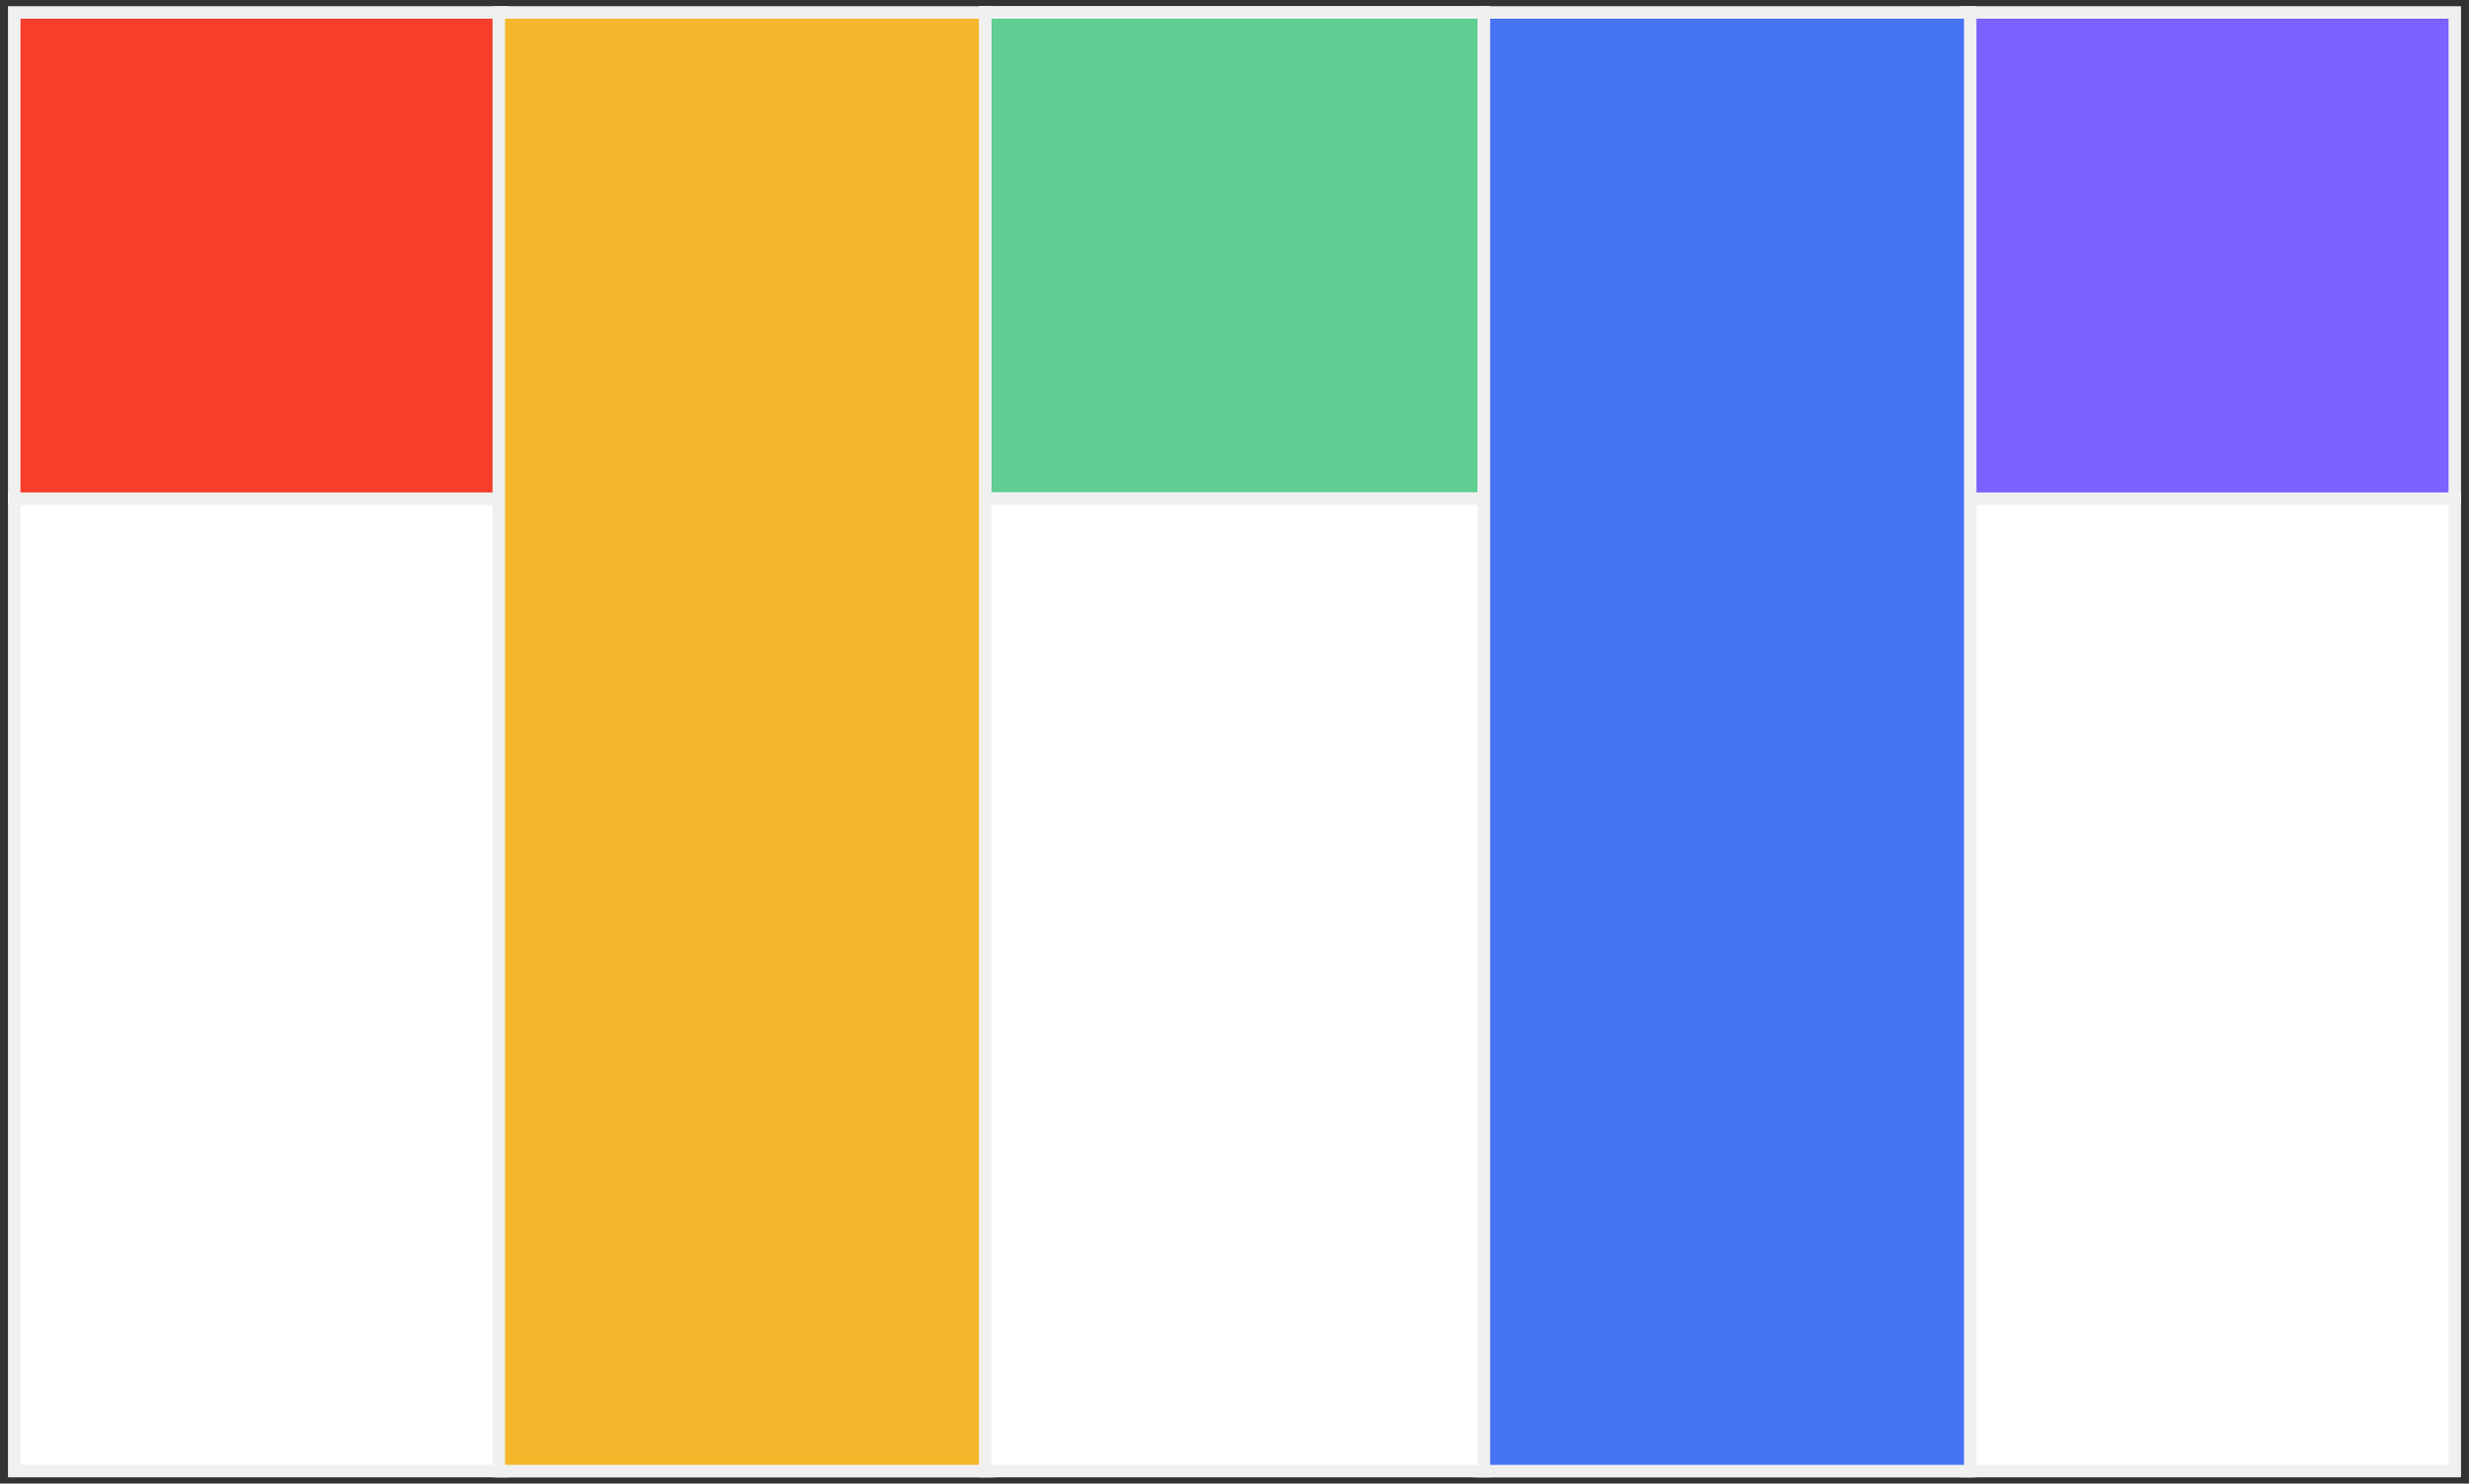 <svg width="198" height="119" viewBox="0 0 198 119" fill="none" xmlns="http://www.w3.org/2000/svg">
<rect x="0" y="0" width="198" height="119" fill="#333333" stroke="none"/>
<rect x="1.143" y="40" width="39.143" height="78" fill="white"/>
<rect x="1.143" y="40" width="39.143" height="78" stroke="#F0F0F0"/>
<rect x="40.285" y="40" width="39.143" height="78" fill="white"/>
<rect x="40.285" y="40" width="39.143" height="78" stroke="#F0F0F0"/>
<rect x="157.715" y="40" width="39.143" height="78" fill="white"/>
<rect x="157.715" y="40" width="39.143" height="78" stroke="#F0F0F0"/>
<rect x="118.572" y="40" width="39.143" height="78" fill="white"/>
<rect x="118.572" y="40" width="39.143" height="78" stroke="#F0F0F0"/>
<rect x="1.143" y="1" width="39.143" height="39" fill="#F63E2B"/>
<rect x="1.143" y="1" width="39.143" height="39" stroke="#F0F0F0"/>
<rect x="79" y="1" width="40" height="39" fill="#60CE93"/>
<rect x="79" y="1" width="40" height="39" stroke="#F0F0F0"/>
<rect x="79" y="1" width="40" height="39" fill="#60CE93"/>
<rect x="79" y="1" width="40" height="39" stroke="#F0F0F0"/>
<rect x="79" y="40" width="40" height="78" fill="white"/>
<rect x="79" y="40" width="40" height="78" stroke="#F0F0F0"/>
<rect x="157.715" y="1" width="39.143" height="39" fill="#7B61FF"/>
<rect x="157.715" y="1" width="39.143" height="39" stroke="#F0F0F0"/>
<rect x="40" y="1" width="39" height="117" fill="#F5B72B"/>
<rect x="40" y="1" width="39" height="117" stroke="#F0F0F0"/>
<rect x="119" y="1" width="39" height="117" fill="#4573F3"/>
<rect x="119" y="1" width="39" height="117" stroke="#F0F0F0"/>
</svg>
